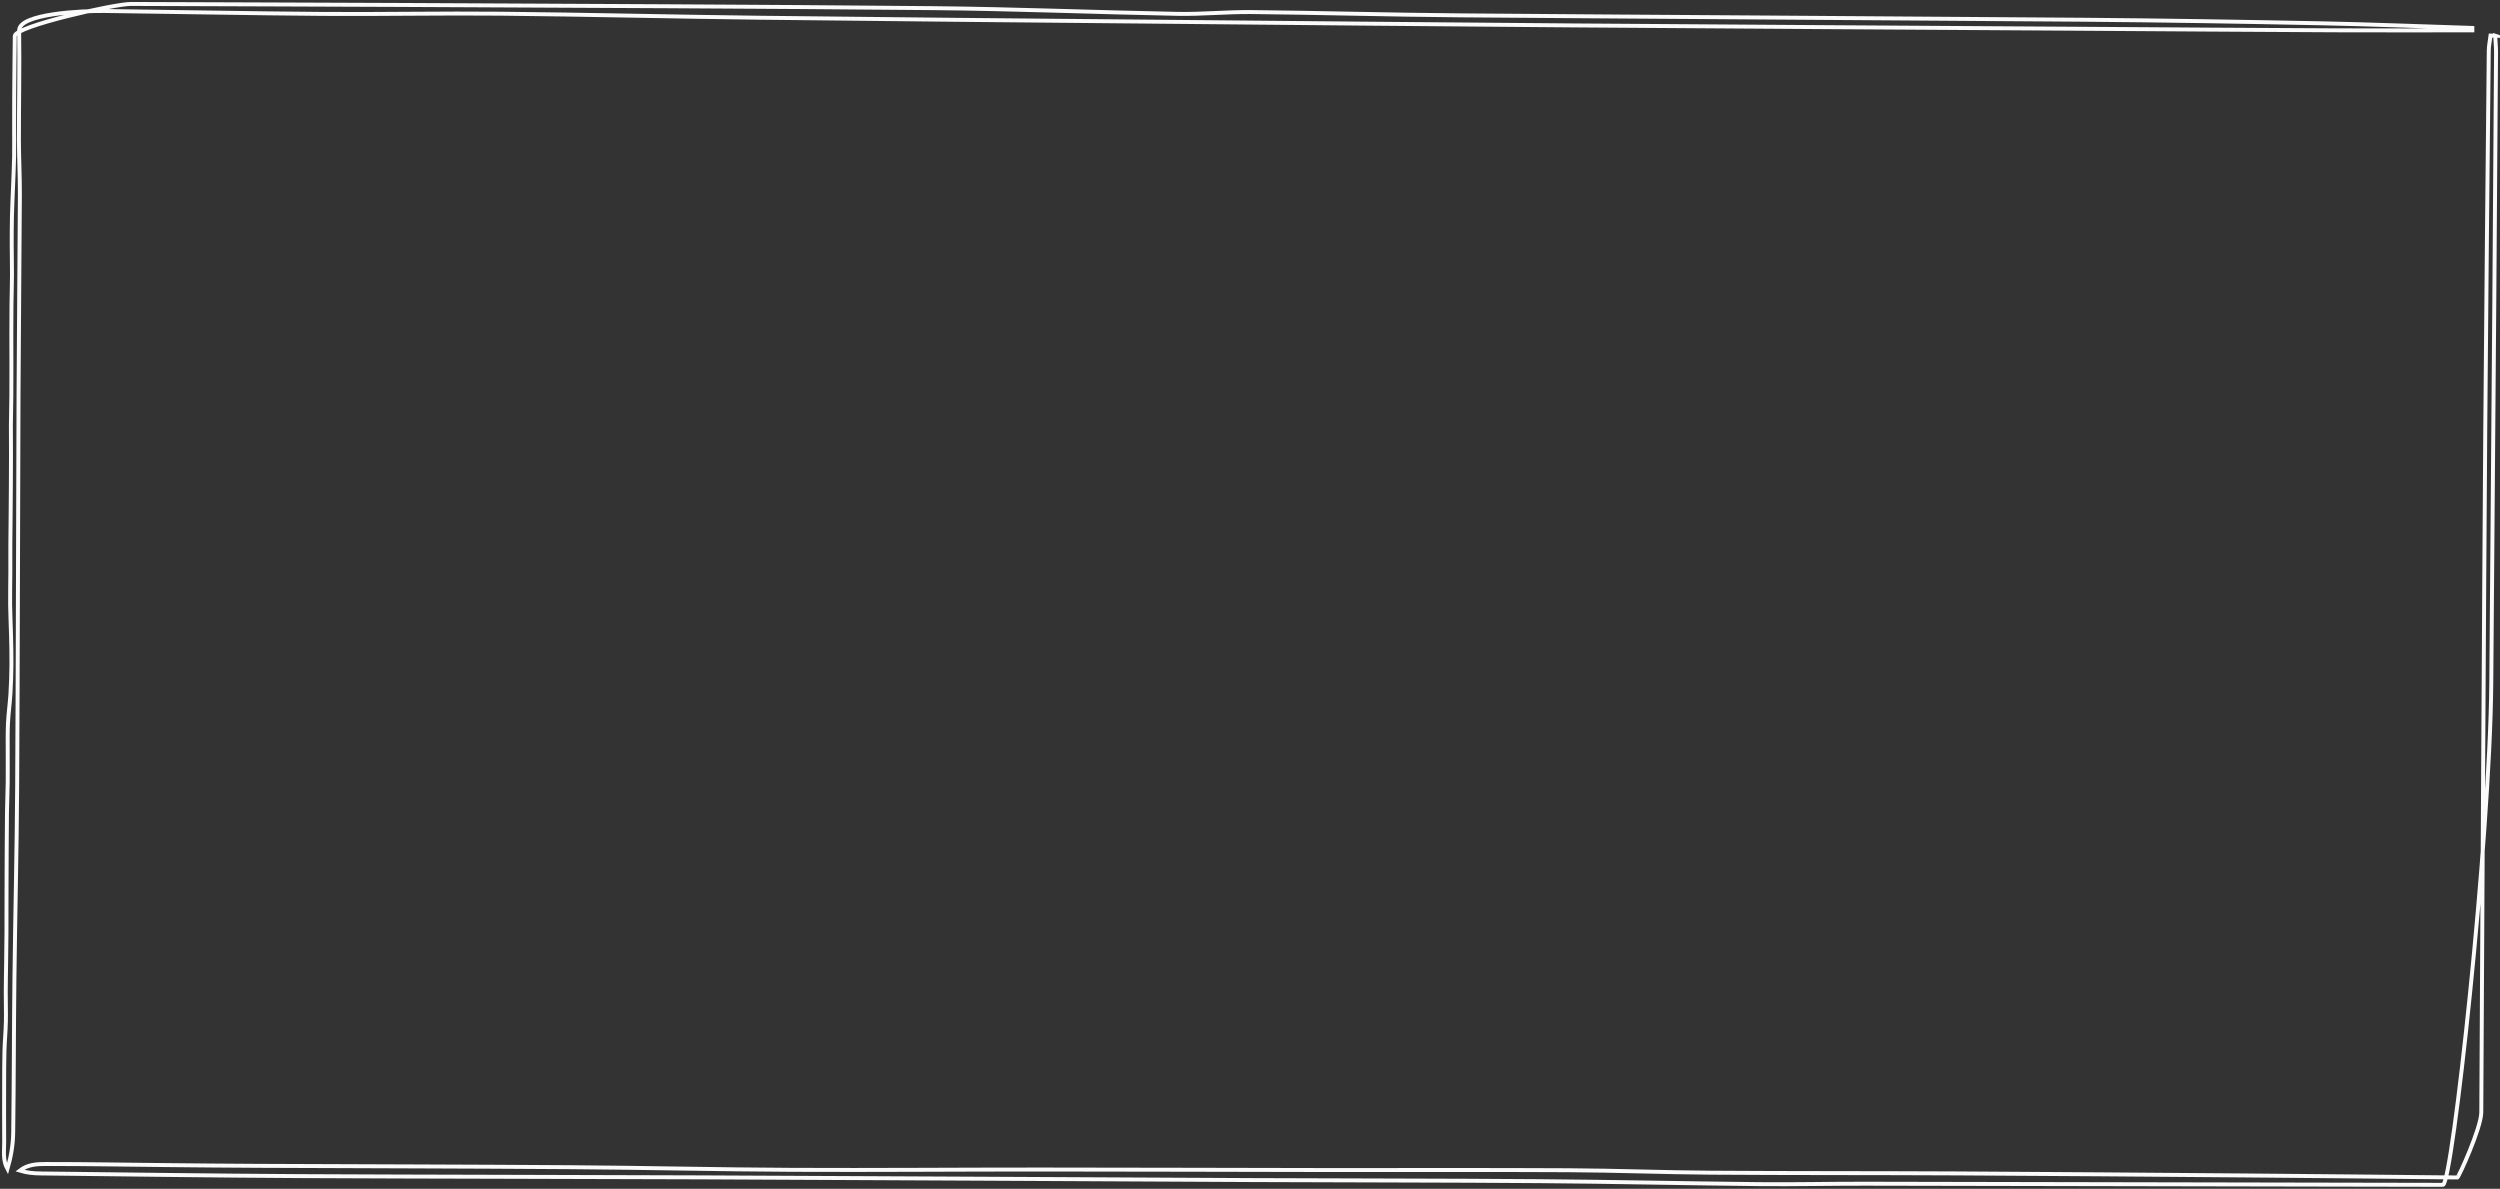 <svg xmlns="http://www.w3.org/2000/svg" width="633" height="301" viewBox="0 0 633 301"><rect x="0" y="0" width="633" height="301" fill="#333333" stroke="none"/><path fill="none" stroke="#fbfbfb" stroke-miterlimit="20" d="M631.779 9.042c.078 1.446.23 2.892.22 4.338-.134 20.963-.278 41.927-.439 62.89-.25 32.22-.519 64.44-.768 96.66-.305 39.41-9.886 127.075-12.23 127.07-48.786-.09-97.57-.203-146.355-.285-8.902-.015-17.802.2-26.703.109-18.591-.19-37.183-.613-55.775-.753-24.077-.184-48.154-.162-72.23-.274-46.749-.217-93.497-.492-140.245-.69-33.773-.143-67.548-.14-101.321-.315-21.888-.114-43.776-.43-65.664-.674-1.76-.02-3.517-.179-5.269-.722 2.05-1.596 4.403-1.67 6.612-1.672 9.999-.014 19.998.173 29.998.271 7.974.08 15.949.161 23.924.196 26.428.119 52.857.156 79.286.345 18.601.131 37.2.58 55.8.667 20.948.1 41.896-.086 62.845-.08 23.92.006 47.84.1 71.76.129 20.639.025 41.277-.063 61.916.05 12.029.065 24.056.541 36.085.624 20.634.142 41.27.074 61.904.18 24.39.123 48.78.32 73.169.517 17.969.144 35.938.337 53.907.51.311.002 6.032-12.56 6.052-16.472.115-23.607.744-139.013 1.009-173.108.246-31.908.57-63.813.886-95.719.013-1.28.295-2.556.454-3.834l1.172.042z"/><path fill="none" stroke="#fbfbfb" stroke-miterlimit="20" d="M626 7.686c-11.556 0-23.112.044-34.668-.009-21.116-.098-42.233-.249-63.35-.386-43.172-.278-86.345-.529-129.517-.855-35.346-.267-70.689-.615-106.034-.947-33.316-.313-66.631-.6-99.947-1-21.887-.261-43.772-.807-65.66-1.025-15.013-.15-30.03.167-45.043.058-18.454-.136-36.908-.52-55.361-.744-5.631-.069-21.628.66-21.568 4.931.132 9.204-.07 18.41-.06 27.616.004 4.686.267 9.37.244 14.056-.08 16.886-.274 33.771-.344 50.658-.135 33.009-.155 66.019-.346 99.027-.094 16.26-.504 32.517-.694 48.776-.151 12.985-.133 25.97-.31 38.955-.042 3.07-.564 6.134-1.453 9.203-1.23-2.22-.823-4.57-.829-6.868-.006-2.503-.024-5.007-.026-7.51-.003-2.503.002-5.006.015-7.509.014-2.661-.001-5.321.077-7.98.072-2.499.309-4.993.364-7.491.056-2.498-.042-4.998-.033-7.497.006-2.497.064-4.992.096-7.488.032-2.504.069-5.007.084-7.51.015-2.504.004-5.006.009-7.51.004-2.503.011-5.006.022-7.51.009-2.503.021-5.007.037-7.51.016-2.66.02-5.32.062-7.978.04-2.503.149-5.004.18-7.507.03-2.504-.003-5.007.004-7.51.008-2.504-.05-5.011.068-7.51.118-2.493.474-4.971.627-7.464.15-2.49.227-4.988.249-7.483.022-2.501-.049-5.004-.108-7.505-.058-2.498-.195-4.996-.222-7.494-.03-2.66.038-5.32.049-7.98.01-2.502-.01-5.006.003-7.509.013-2.502.053-5.006.075-7.51.023-2.502.043-5.003.057-7.506.015-2.503.03-5.006.03-7.508 0-2.504-.039-5.007-.024-7.51.015-2.504.091-5.007.114-7.51.025-2.502.02-5.006.018-7.509-.001-2.66-.02-5.319-.018-7.979.001-2.502.005-5.006.035-7.51.028-2.502.117-5.005.128-7.507.01-2.503-.064-5.006-.068-7.509-.004-2.502.005-5.006.064-7.51.059-2.5.189-4.998.282-7.499.094-2.495.218-4.99.262-7.486.045-2.502.004-5.006.007-7.51.001-2.658.002-5.318.015-7.978.014-2.504.04-5.007.065-7.511.025-2.503.067-5.006.082-7.508C3.754 6.652 29.053.98 33.114 1c22.841.101 45.682.137 68.522.254 44.89.232 89.781.381 134.67.81 20.625.198 41.244 1.054 61.87 1.445 6.243.12 12.5-.524 18.745-.457 17.668.187 35.333.695 53 .838 52.712.424 105.424.693 158.134 1.113 19.853.159 39.704.494 59.552.893 12.8.257 25.593.775 38.39 1.177.002.204.003.409.003.613z"/></svg>